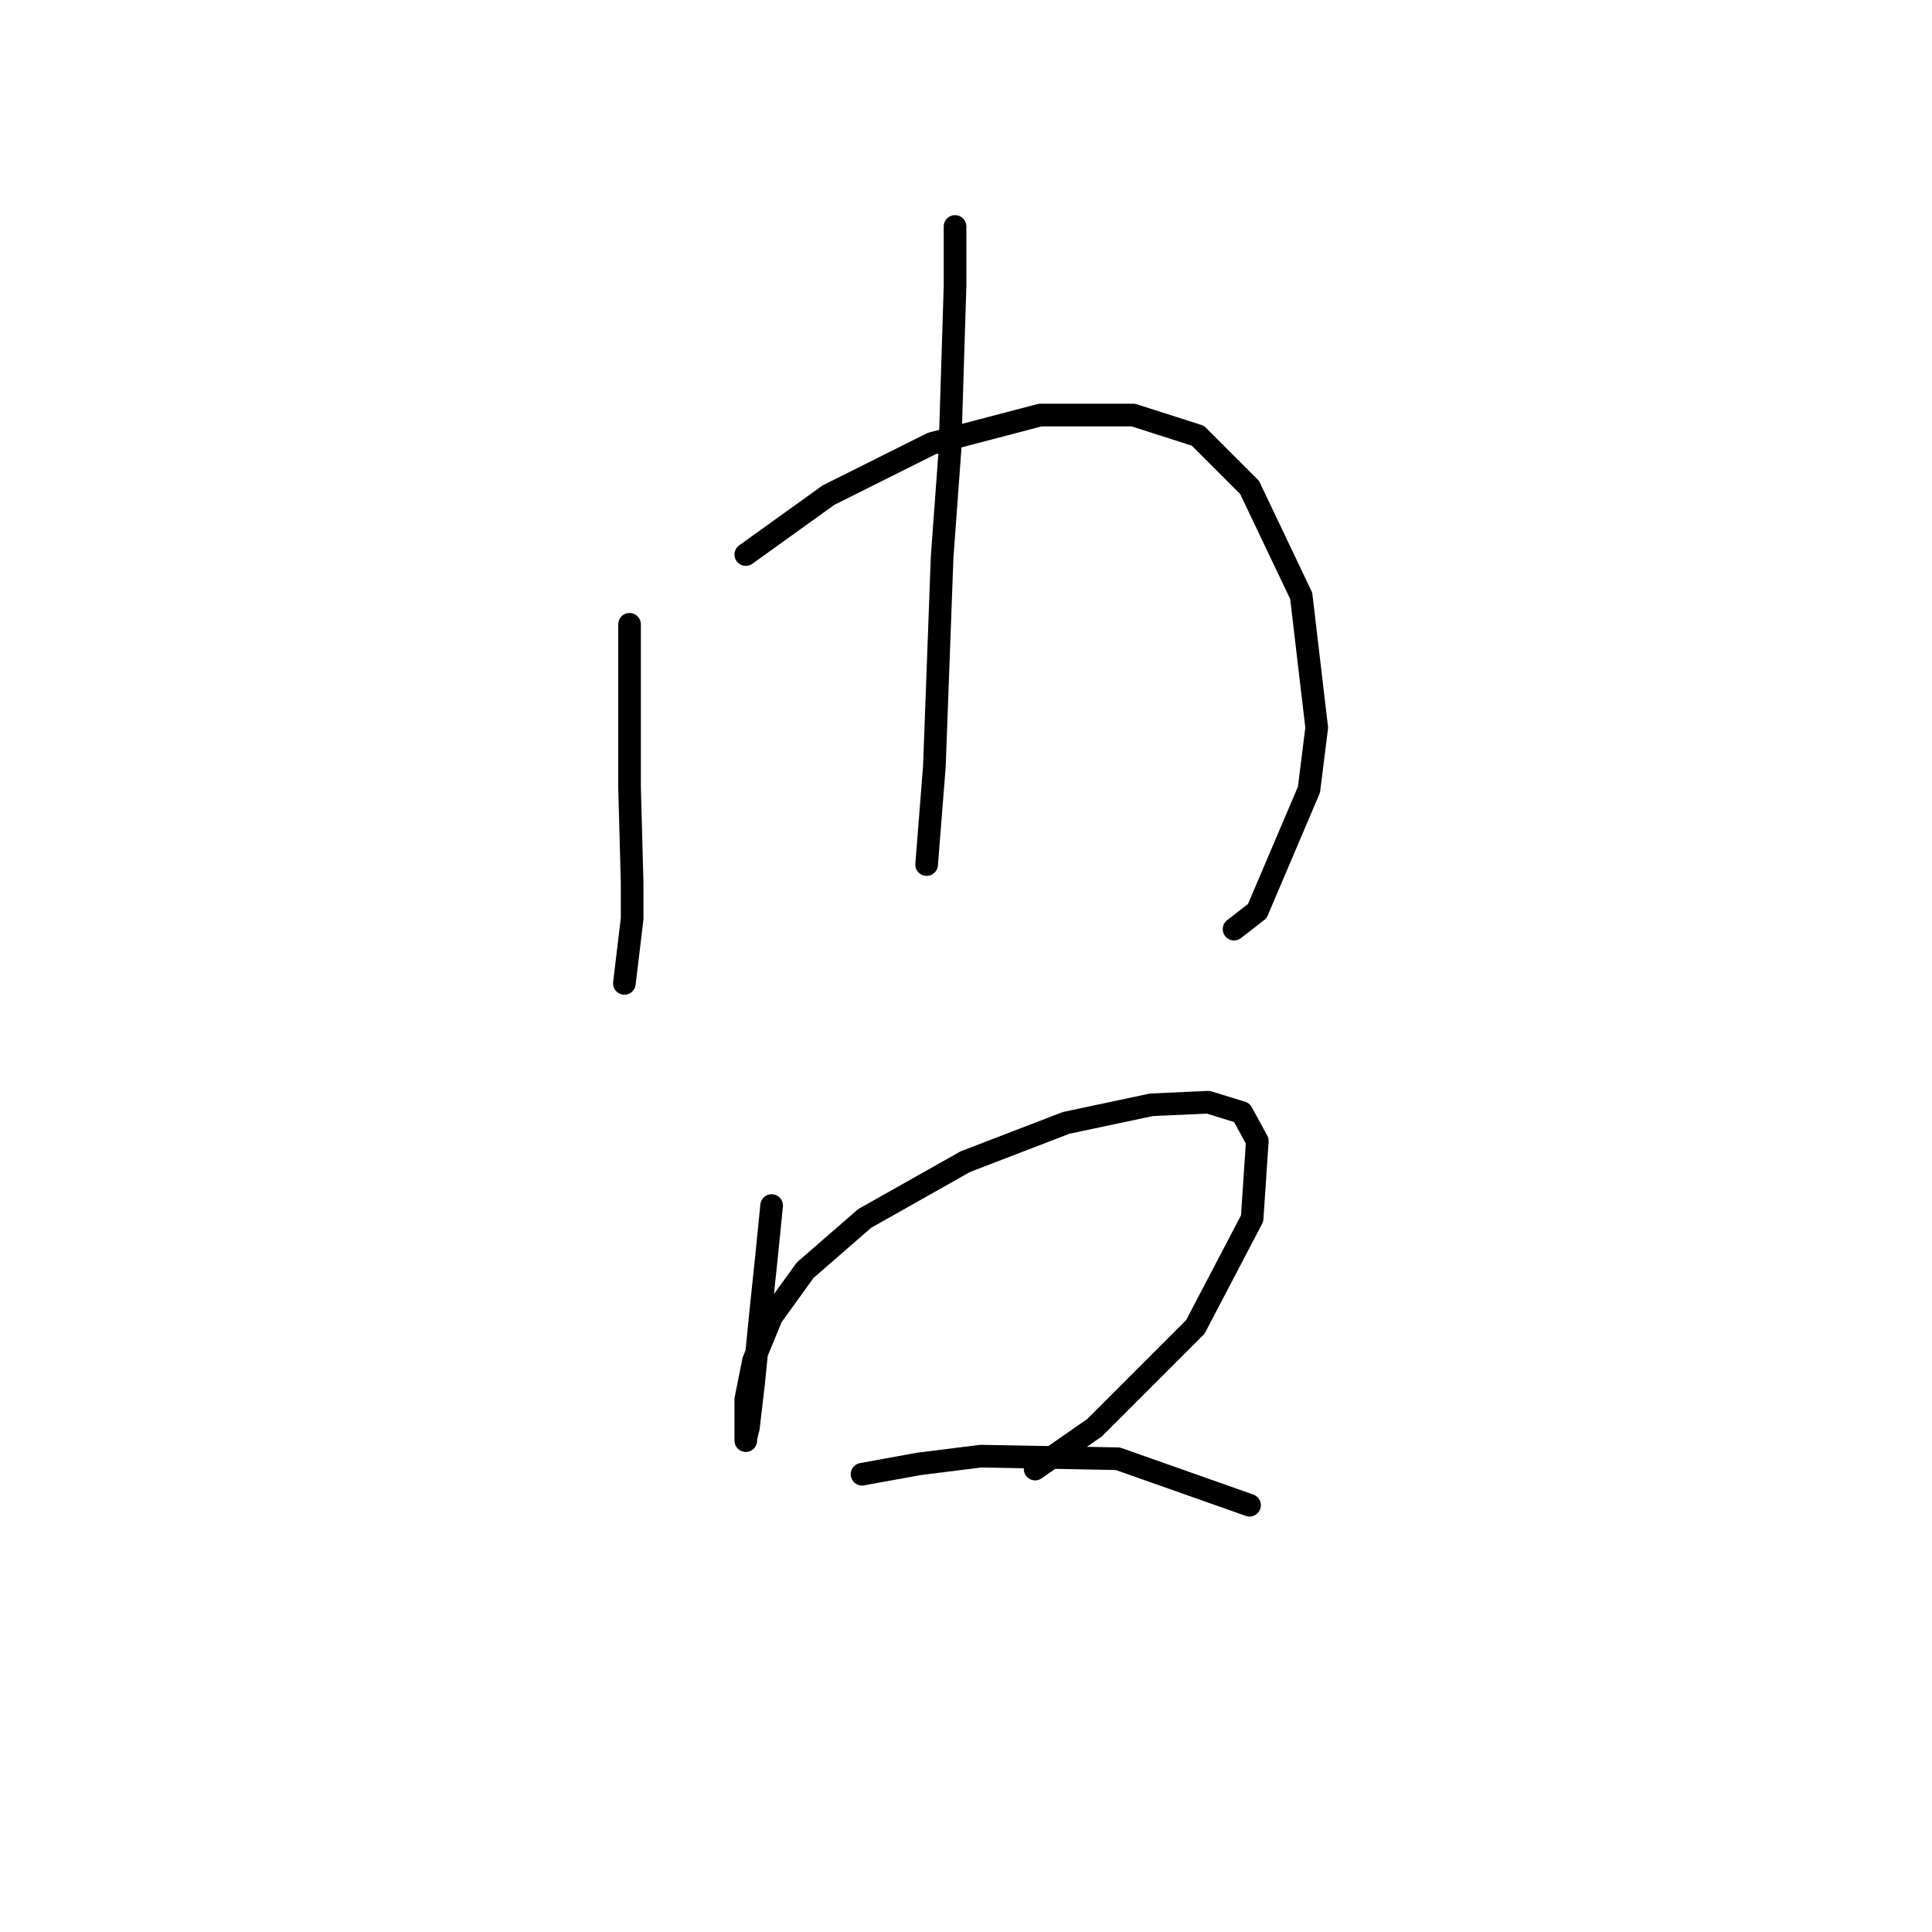 <?xml version="1.0" standalone="no"?>
    <svg width="256" height="256" xmlns="http://www.w3.org/2000/svg" version="1.1">
    <polyline stroke="black" stroke-width="3" stroke-linecap="round" fill="transparent" stroke-linejoin="round" points="83.418 82.723 83.418 89.912 83.418 104.289 83.76 116.954 83.76 121.746 82.733 130.304 82.733 130.304 " />
        <polyline stroke="black" stroke-width="3" stroke-linecap="round" fill="transparent" stroke-linejoin="round" points="98.822 73.481 109.776 65.608 123.468 58.762 137.845 54.996 150.168 54.996 158.726 57.735 165.572 64.581 172.418 78.958 174.472 96.416 173.445 104.631 166.599 120.719 163.518 123.116 163.518 123.116 " />
        <polyline stroke="black" stroke-width="3" stroke-linecap="round" fill="transparent" stroke-linejoin="round" points="126.549 30.008 126.549 37.881 125.864 59.789 124.837 73.823 123.81 101.55 122.784 114.558 122.784 114.558 " />
        <polyline stroke="black" stroke-width="3" stroke-linecap="round" fill="transparent" stroke-linejoin="round" points="102.245 159.742 101.56 166.589 100.876 173.093 99.849 183.362 99.164 189.181 98.822 190.55 98.822 190.893 98.822 189.523 98.822 185.416 99.849 180.281 102.245 174.462 106.695 168.3 114.568 161.454 127.918 153.923 141.268 148.789 152.564 146.392 160.095 146.05 164.545 147.419 166.599 151.185 165.914 161.454 158.384 175.831 145.034 189.181 137.16 194.658 137.16 194.658 " />
        <polyline stroke="black" stroke-width="3" stroke-linecap="round" fill="transparent" stroke-linejoin="round" points="114.226 195.343 121.757 193.973 129.972 192.946 148.114 193.289 165.572 199.45 165.572 199.45 " />
        </svg>